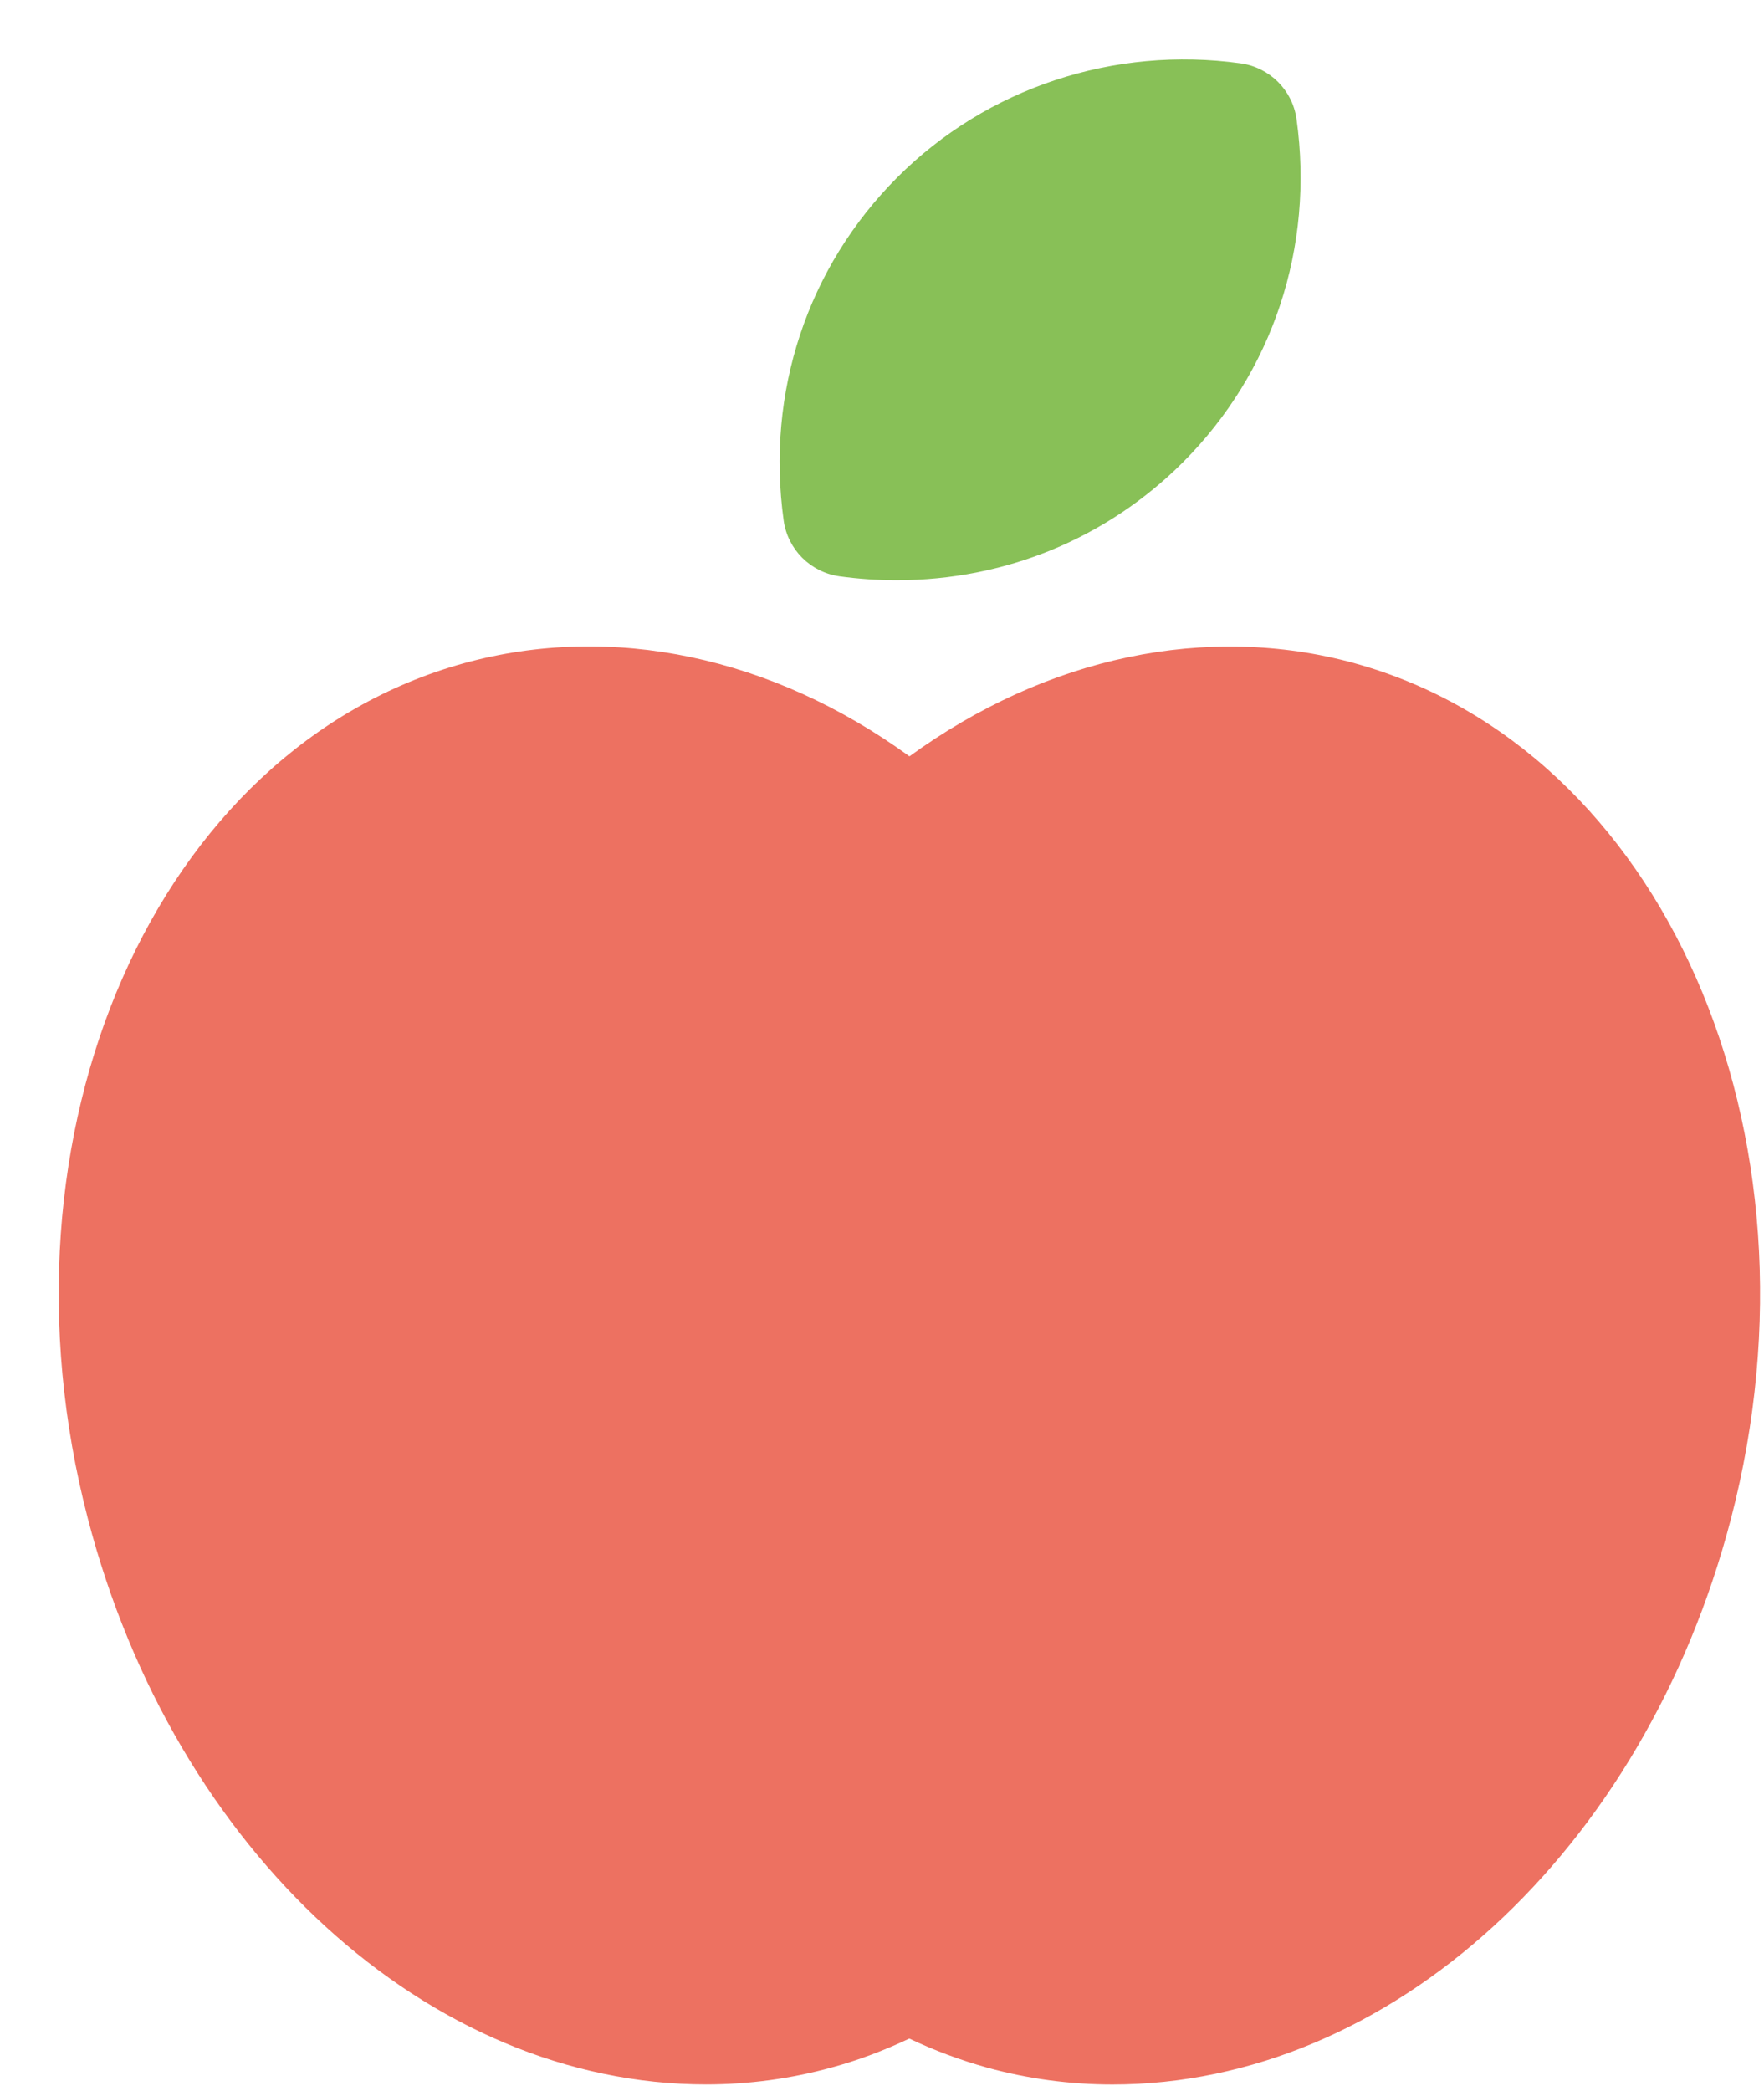 <svg width="27" height="32" viewBox="0 0 27 32" xmlns="http://www.w3.org/2000/svg"><title>Apple</title><desc>Created with Sketch.</desc><g fill="none" fill-rule="evenodd"><path d="M12.848 8.82c.29.04.584.06.877.06 1.66 0 3.214-.64 4.378-1.802 1.38-1.38 2.015-3.296 1.742-5.255-.062-.443-.41-.79-.853-.853-1.94-.27-3.887.374-5.255 1.742-1.38 1.38-2.015 3.296-1.742 5.255.062.443.41.79.853.853" fill="#88C057"/><path d="M20.734 10.15c-2.262-.62-4.714-.1-6.814 1.425-2.1-1.526-4.553-2.048-6.815-1.426-4.718 1.3-7.303 7.174-5.76 13.093C2.67 28.34 6.564 31.9 10.808 31.9c.65 0 1.298-.087 1.924-.26.405-.11.8-.26 1.186-.442.385.183.782.33 1.185.443.626.173 1.274.26 1.925.26 4.245 0 8.138-3.56 9.466-8.657 1.542-5.92-1.043-11.793-5.762-13.094" fill="#ED7161"/></g></svg>